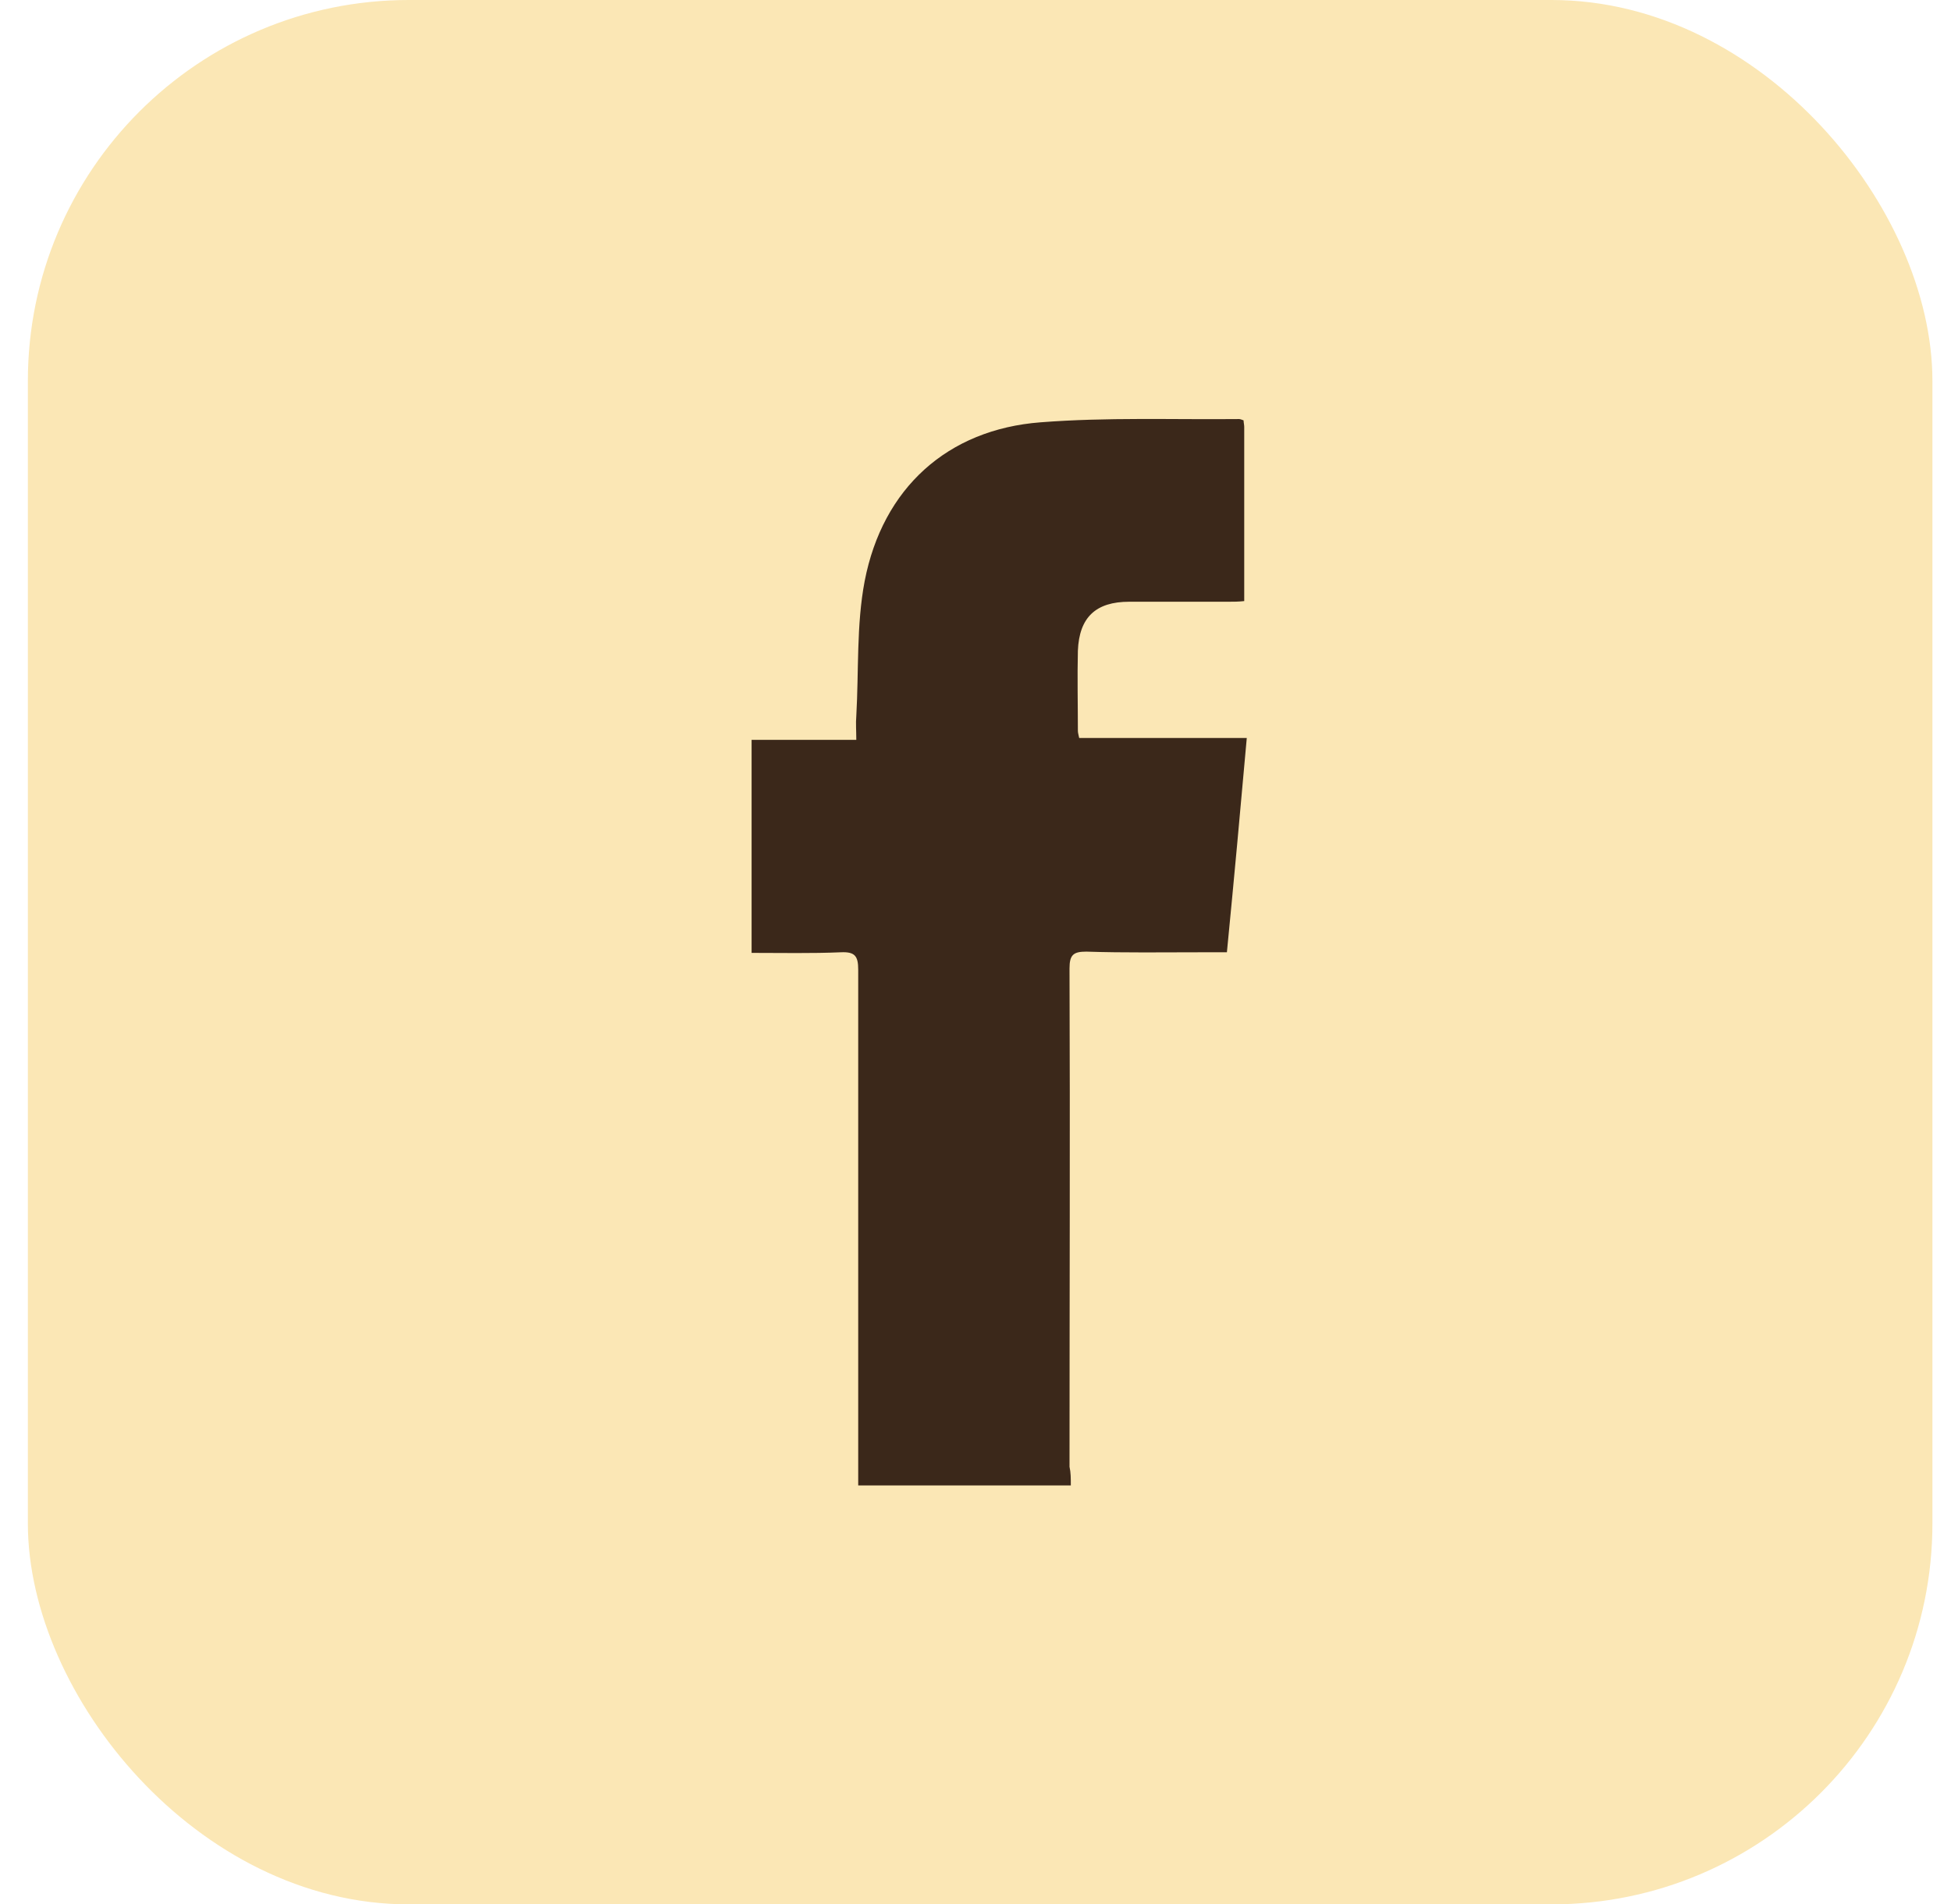 <svg width="42" height="41" viewBox="0 0 42 41" fill="none" xmlns="http://www.w3.org/2000/svg">
<rect x="1.01" y="0.41" width="40.18" height="40.18" rx="7.79" fill="#FBE7B5" stroke="#FBE7B5" stroke-width="0.82"/>
<path d="M23.052 31.98C21.517 31.98 20.024 31.98 18.475 31.98C18.475 31.841 18.475 31.703 18.475 31.564C18.475 28.006 18.475 24.434 18.475 20.877C18.475 20.585 18.406 20.488 18.102 20.502C17.466 20.529 16.844 20.515 16.18 20.515C16.18 18.987 16.18 17.472 16.18 15.929C16.913 15.929 17.646 15.929 18.434 15.929C18.434 15.735 18.42 15.568 18.434 15.415C18.489 14.442 18.434 13.456 18.614 12.511C19.001 10.509 20.397 9.245 22.402 9.092C23.826 8.981 25.25 9.036 26.674 9.022C26.702 9.022 26.73 9.036 26.771 9.05C26.771 9.092 26.785 9.148 26.785 9.189C26.785 10.426 26.785 11.663 26.785 12.941C26.66 12.955 26.55 12.955 26.453 12.955C25.734 12.955 25.029 12.955 24.31 12.955C23.591 12.955 23.232 13.289 23.204 14.011C23.19 14.581 23.204 15.165 23.204 15.735C23.204 15.777 23.218 15.818 23.232 15.888C24.421 15.888 25.61 15.888 26.84 15.888C26.702 17.444 26.564 18.945 26.412 20.502C26.218 20.502 26.038 20.502 25.858 20.502C25.029 20.502 24.213 20.515 23.384 20.488C23.107 20.488 23.024 20.557 23.024 20.849C23.038 24.421 23.024 27.992 23.024 31.578C23.052 31.703 23.052 31.828 23.052 31.98Z" fill="#3B281A"/>
</svg>
